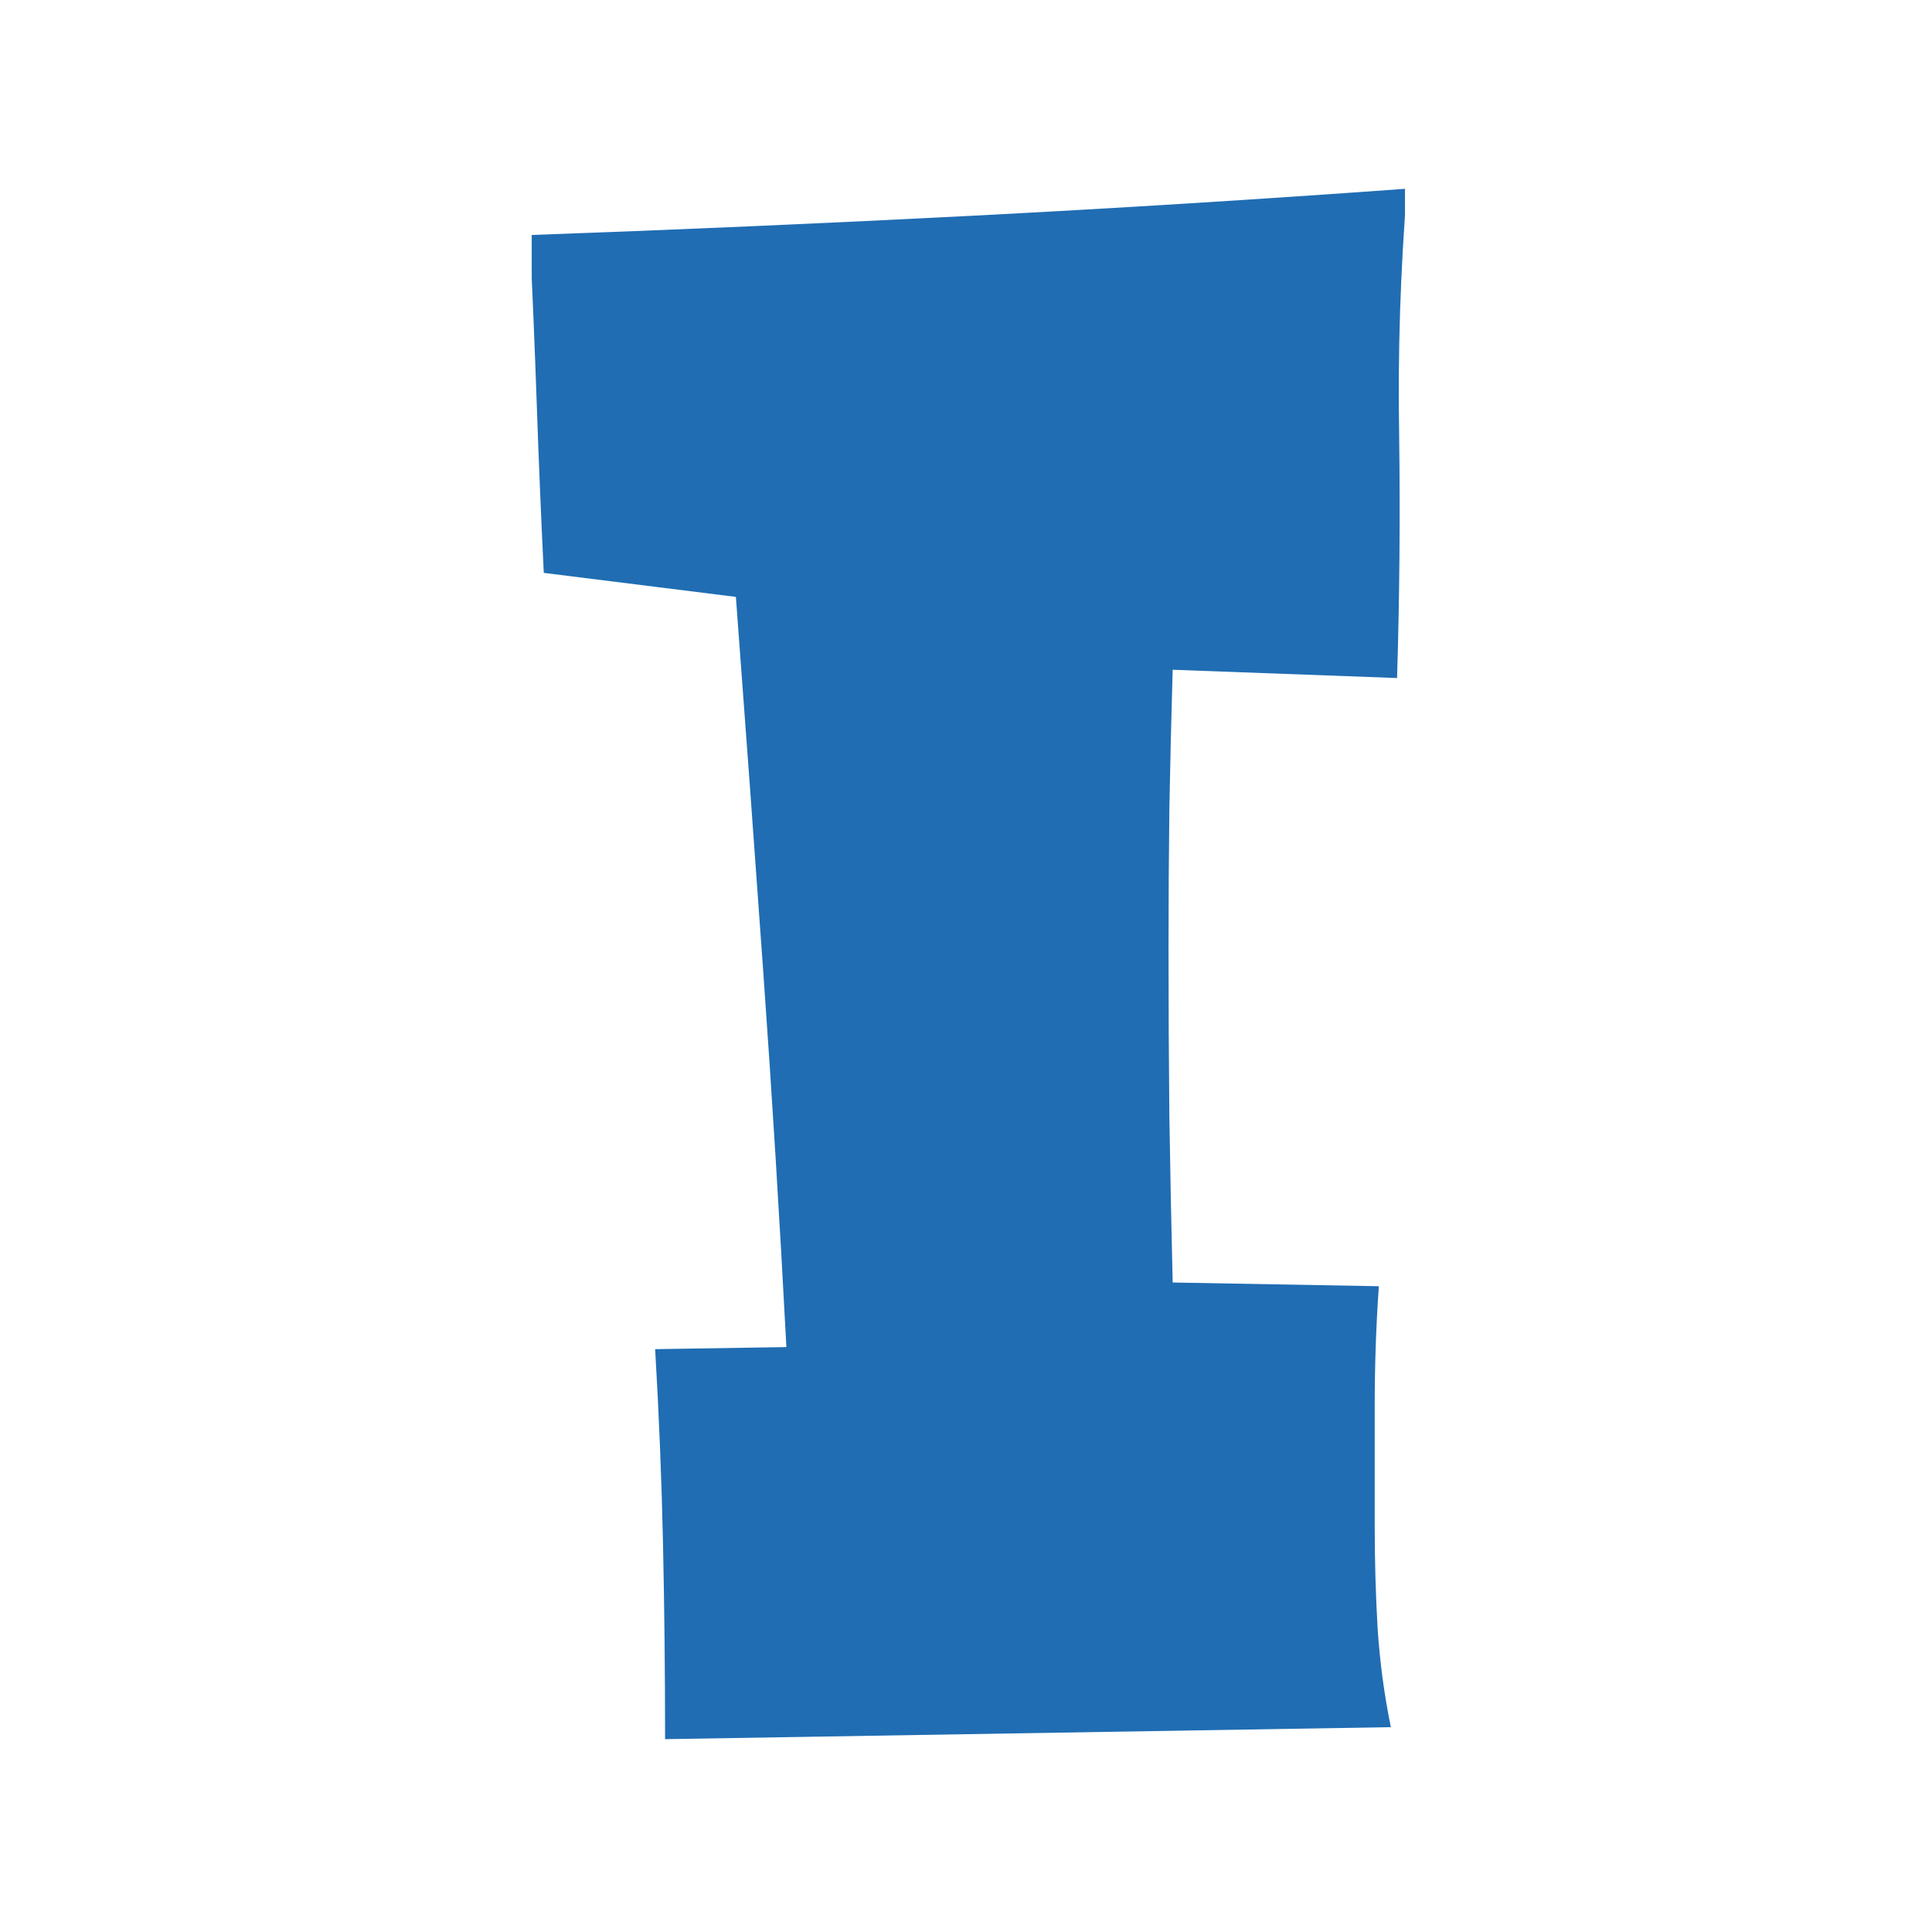 <svg xmlns="http://www.w3.org/2000/svg" version="1.1" xmlns:xlink="http://www.w3.org/1999/xlink" xmlns:svgjs="http://svgjs.dev/svgjs" width="128" height="128" viewBox="0 0 128 128"><g transform="matrix(0.452,0,0,0.452,35.228,12.334)"><svg viewBox="0 0 87 155" data-background-color="#070017" preserveAspectRatio="xMidYMid meet" height="228" width="128" xmlns="http://www.w3.org/2000/svg" xmlns:xlink="http://www.w3.org/1999/xlink"><g id="tight-bounds" transform="matrix(1,0,0,1,-0.211,0.25)"><svg viewBox="0 0 87.422 154.5" height="154.5" width="87.422"><g><svg viewBox="0 0 87.422 154.5" height="154.5" width="87.422"><g><svg viewBox="0 0 87.422 154.5" height="154.5" width="87.422"><g id="textblocktransform"><svg viewBox="0 0 87.422 154.5" height="154.5" width="87.422" id="textblock"><g><svg viewBox="0 0 87.422 154.5" height="154.5" width="87.422"><g transform="matrix(1,0,0,1,0,0)"><svg width="87.422" viewBox="1.27 -35.84 21.19 37.45" height="154.5" data-palette-color="#206db3"><path d="M22.46-35.84L22.46-35.84Q22.22-32.86 22.27-29.91 22.31-26.95 22.22-24.02L22.22-24.02 16.8-24.22Q16.75-22.51 16.72-20.85 16.7-19.19 16.7-17.48L16.7-17.48Q16.7-15.43 16.72-13.45 16.75-11.47 16.8-9.42L16.8-9.42 21.78-9.33Q21.68-7.91 21.68-6.45 21.68-4.98 21.68-3.52L21.68-3.52Q21.68-2.29 21.75-1.07 21.83 0.15 22.07 1.32L22.07 1.32 4.54 1.61Q4.54-0.78 4.49-3.1 4.44-5.42 4.3-7.81L4.3-7.81 7.47-7.86Q7.23-12.45 6.91-16.94 6.59-21.44 6.25-25.98L6.25-25.98 1.61-26.56Q1.51-28.61 1.44-30.64 1.37-32.67 1.27-34.72L1.27-34.72Q6.59-34.91 11.84-35.18 17.09-35.45 22.46-35.84Z" opacity="1" transform="matrix(1,0,0,1,0,0)" fill="#206db3" class="wordmark-text-0" data-fill-palette-color="primary" id="text-0"></path></svg></g></svg></g></svg></g></svg></g></svg></g><defs></defs></svg><rect width="87.422" height="154.5" fill="none" stroke="none" visibility="hidden"></rect></g></svg></g></svg>